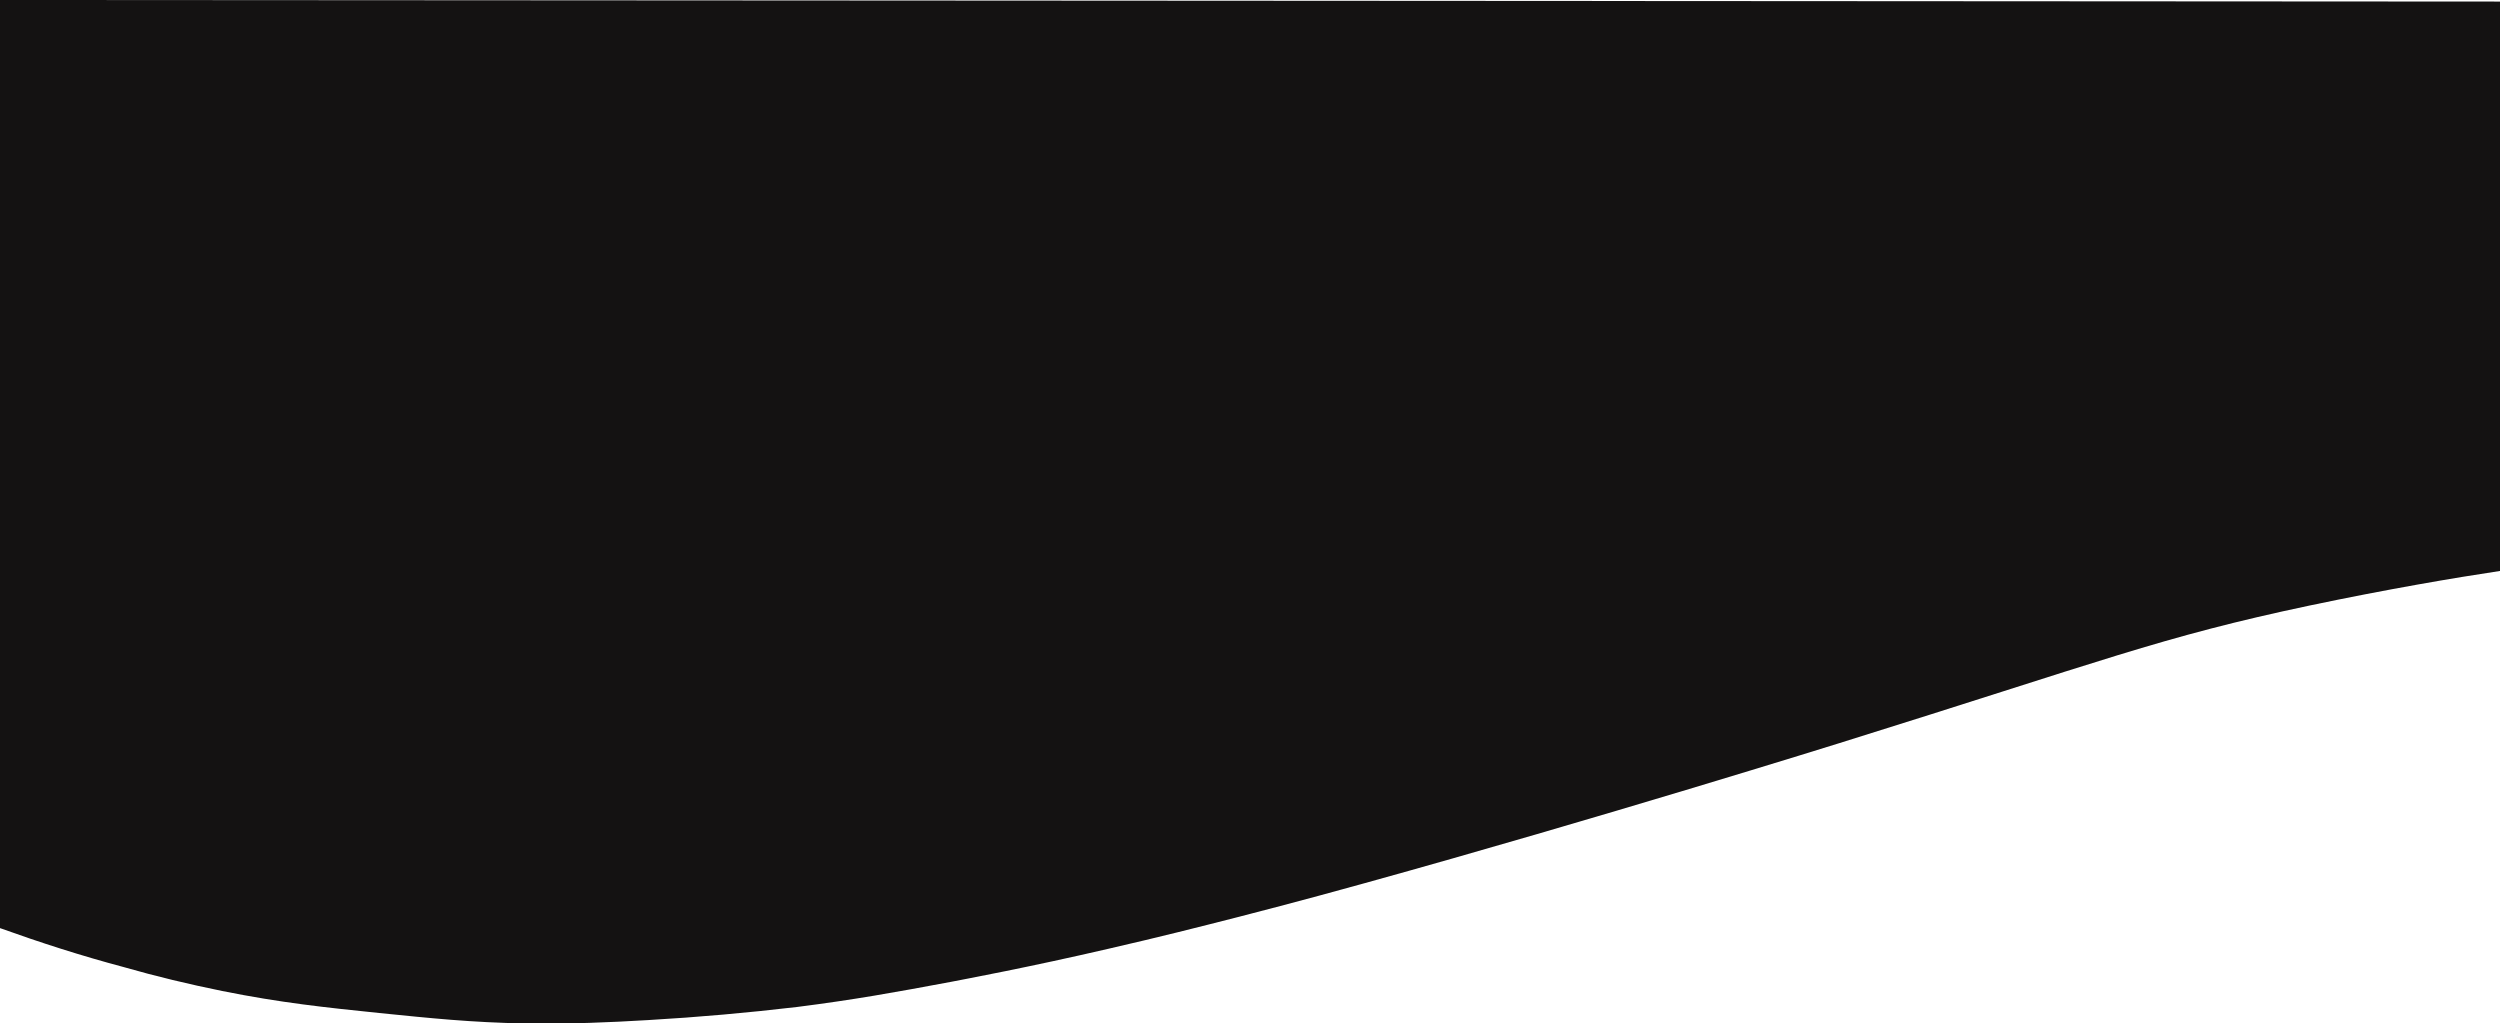 <?xml version="1.0" encoding="utf-8"?>
<!-- Generator: Adobe Illustrator 24.1.0, SVG Export Plug-In . SVG Version: 6.00 Build 0)  -->
<svg version="1.1" id="Layer_1" xmlns="http://www.w3.org/2000/svg" xmlns:xlink="http://www.w3.org/1999/xlink" x="0px" y="0px"
	 viewBox="0 0 954.1 390.6" style="enable-background:new 0 0 954.1 390.6;" xml:space="preserve">
<style type="text/css">
	.st0{fill:#141212;}
</style>
<path class="st0" d="M954.1,0.6L0,0v354.2c15.3,5.5,31.1,10.6,47.3,14.9c12.2,3.5,24.7,6.5,37.5,9.1c22.3,4.5,39.5,6.3,59.9,8.4
	c19.8,2,34.9,3.6,56,4c18,0.2,31.4-0.4,46.7-1.3c19.1-1.1,38.1-2.8,56.8-5c22-2.8,37.4-5.6,58.8-9.6c5.6-1.1,29.4-5.5,60.4-12.7
	c19.6-4.5,34.1-8.2,48.6-11.9c3.5-0.9,24.6-6.3,49-13.1c88.5-24.5,181-53.4,181-53.4c101-31.5,122.2-40.4,179.4-52.5
	c30-6.3,55.4-10.6,72.7-13.2"/>
</svg>
